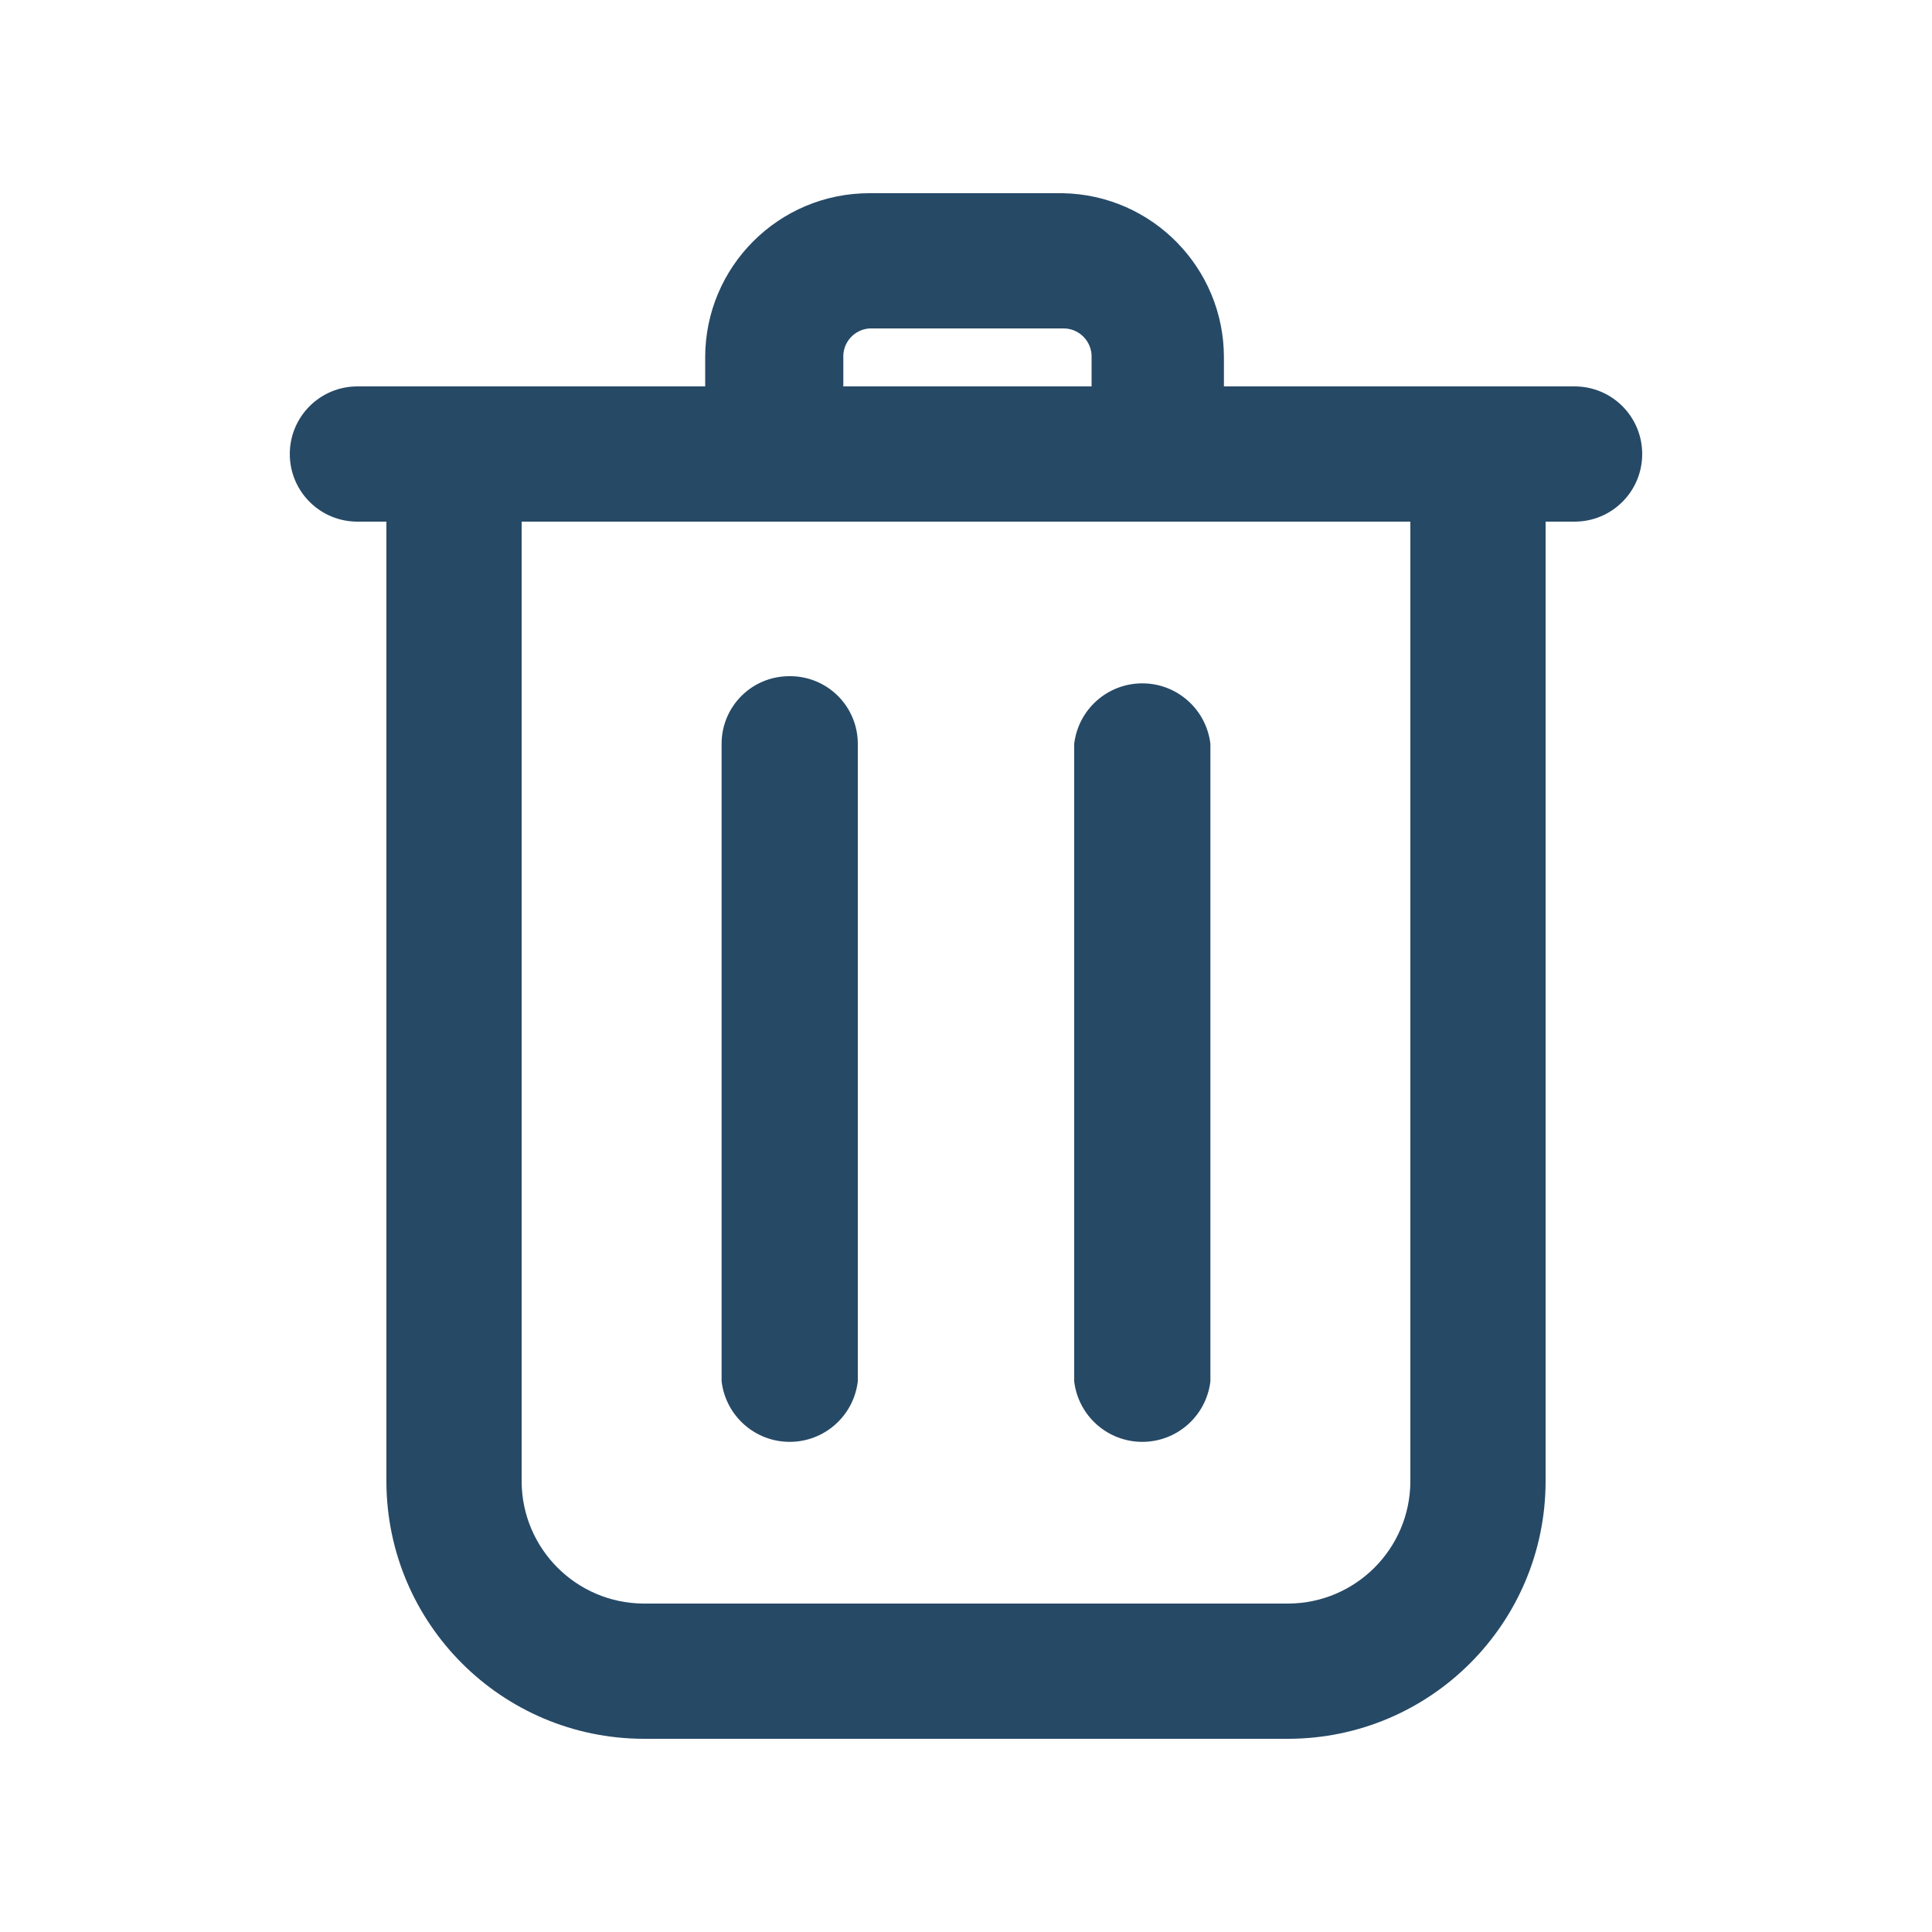 <svg xmlns="http://www.w3.org/2000/svg" width="20" height="20" viewBox="0 0 20 20">
  <g fill="#264966" transform="translate(3 2)">
    <path d="M5.17 5C4.783 5 4.47 5.313 4.47 5.7L4.47 12.3C4.513 12.657 4.815 12.926 5.175 12.926 5.535 12.926 5.837 12.657 5.88 12.3L5.88 5.7C5.88 5.513 5.805 5.333 5.671 5.201 5.538 5.07 5.357 4.997 5.17 5zM8.12 5.7L8.12 12.3C8.163 12.657 8.465 12.926 8.825 12.926 9.185 12.926 9.487 12.657 9.53 12.3L9.53 5.7C9.487 5.343 9.185 5.074 8.825 5.074 8.465 5.074 8.163 5.343 8.12 5.7L8.12 5.7z"/>
    <path d="M13.3,2 L9.67,2 L9.67,1.7 C9.67,0.773 8.927,0.016 8,0 L6,0 C5.061,0 4.3,0.761 4.3,1.7 L4.3,2 L0.7,2 C0.313,2 1.47513974e-08,2.313 1.47513974e-08,2.7 C1.47513974e-08,3.087 0.313,3.4 0.7,3.4 L1,3.4 L1,13.34 C1.005,14.807 2.193,15.995 3.66,16 L10.34,16 C11.807,15.995 12.995,14.807 13,13.34 L13,3.4 L13.3,3.4 C13.687,3.4 14,3.087 14,2.7 C14,2.313 13.687,2 13.3,2 L13.3,2 Z M5.73,1.7 C5.724,1.544 5.844,1.411 6,1.4 L8,1.4 C8.08,1.397 8.158,1.428 8.215,1.485 C8.272,1.542 8.303,1.62 8.3,1.7 L8.3,2 L5.73,2 L5.73,1.7 Z M11.6,13.34 C11.595,14.034 11.034,14.595 10.34,14.6 L3.66,14.6 C2.966,14.595 2.405,14.034 2.4,13.34 L2.4,3.4 L11.6,3.4 L11.6,13.34 Z"/>
  </g>
</svg>
